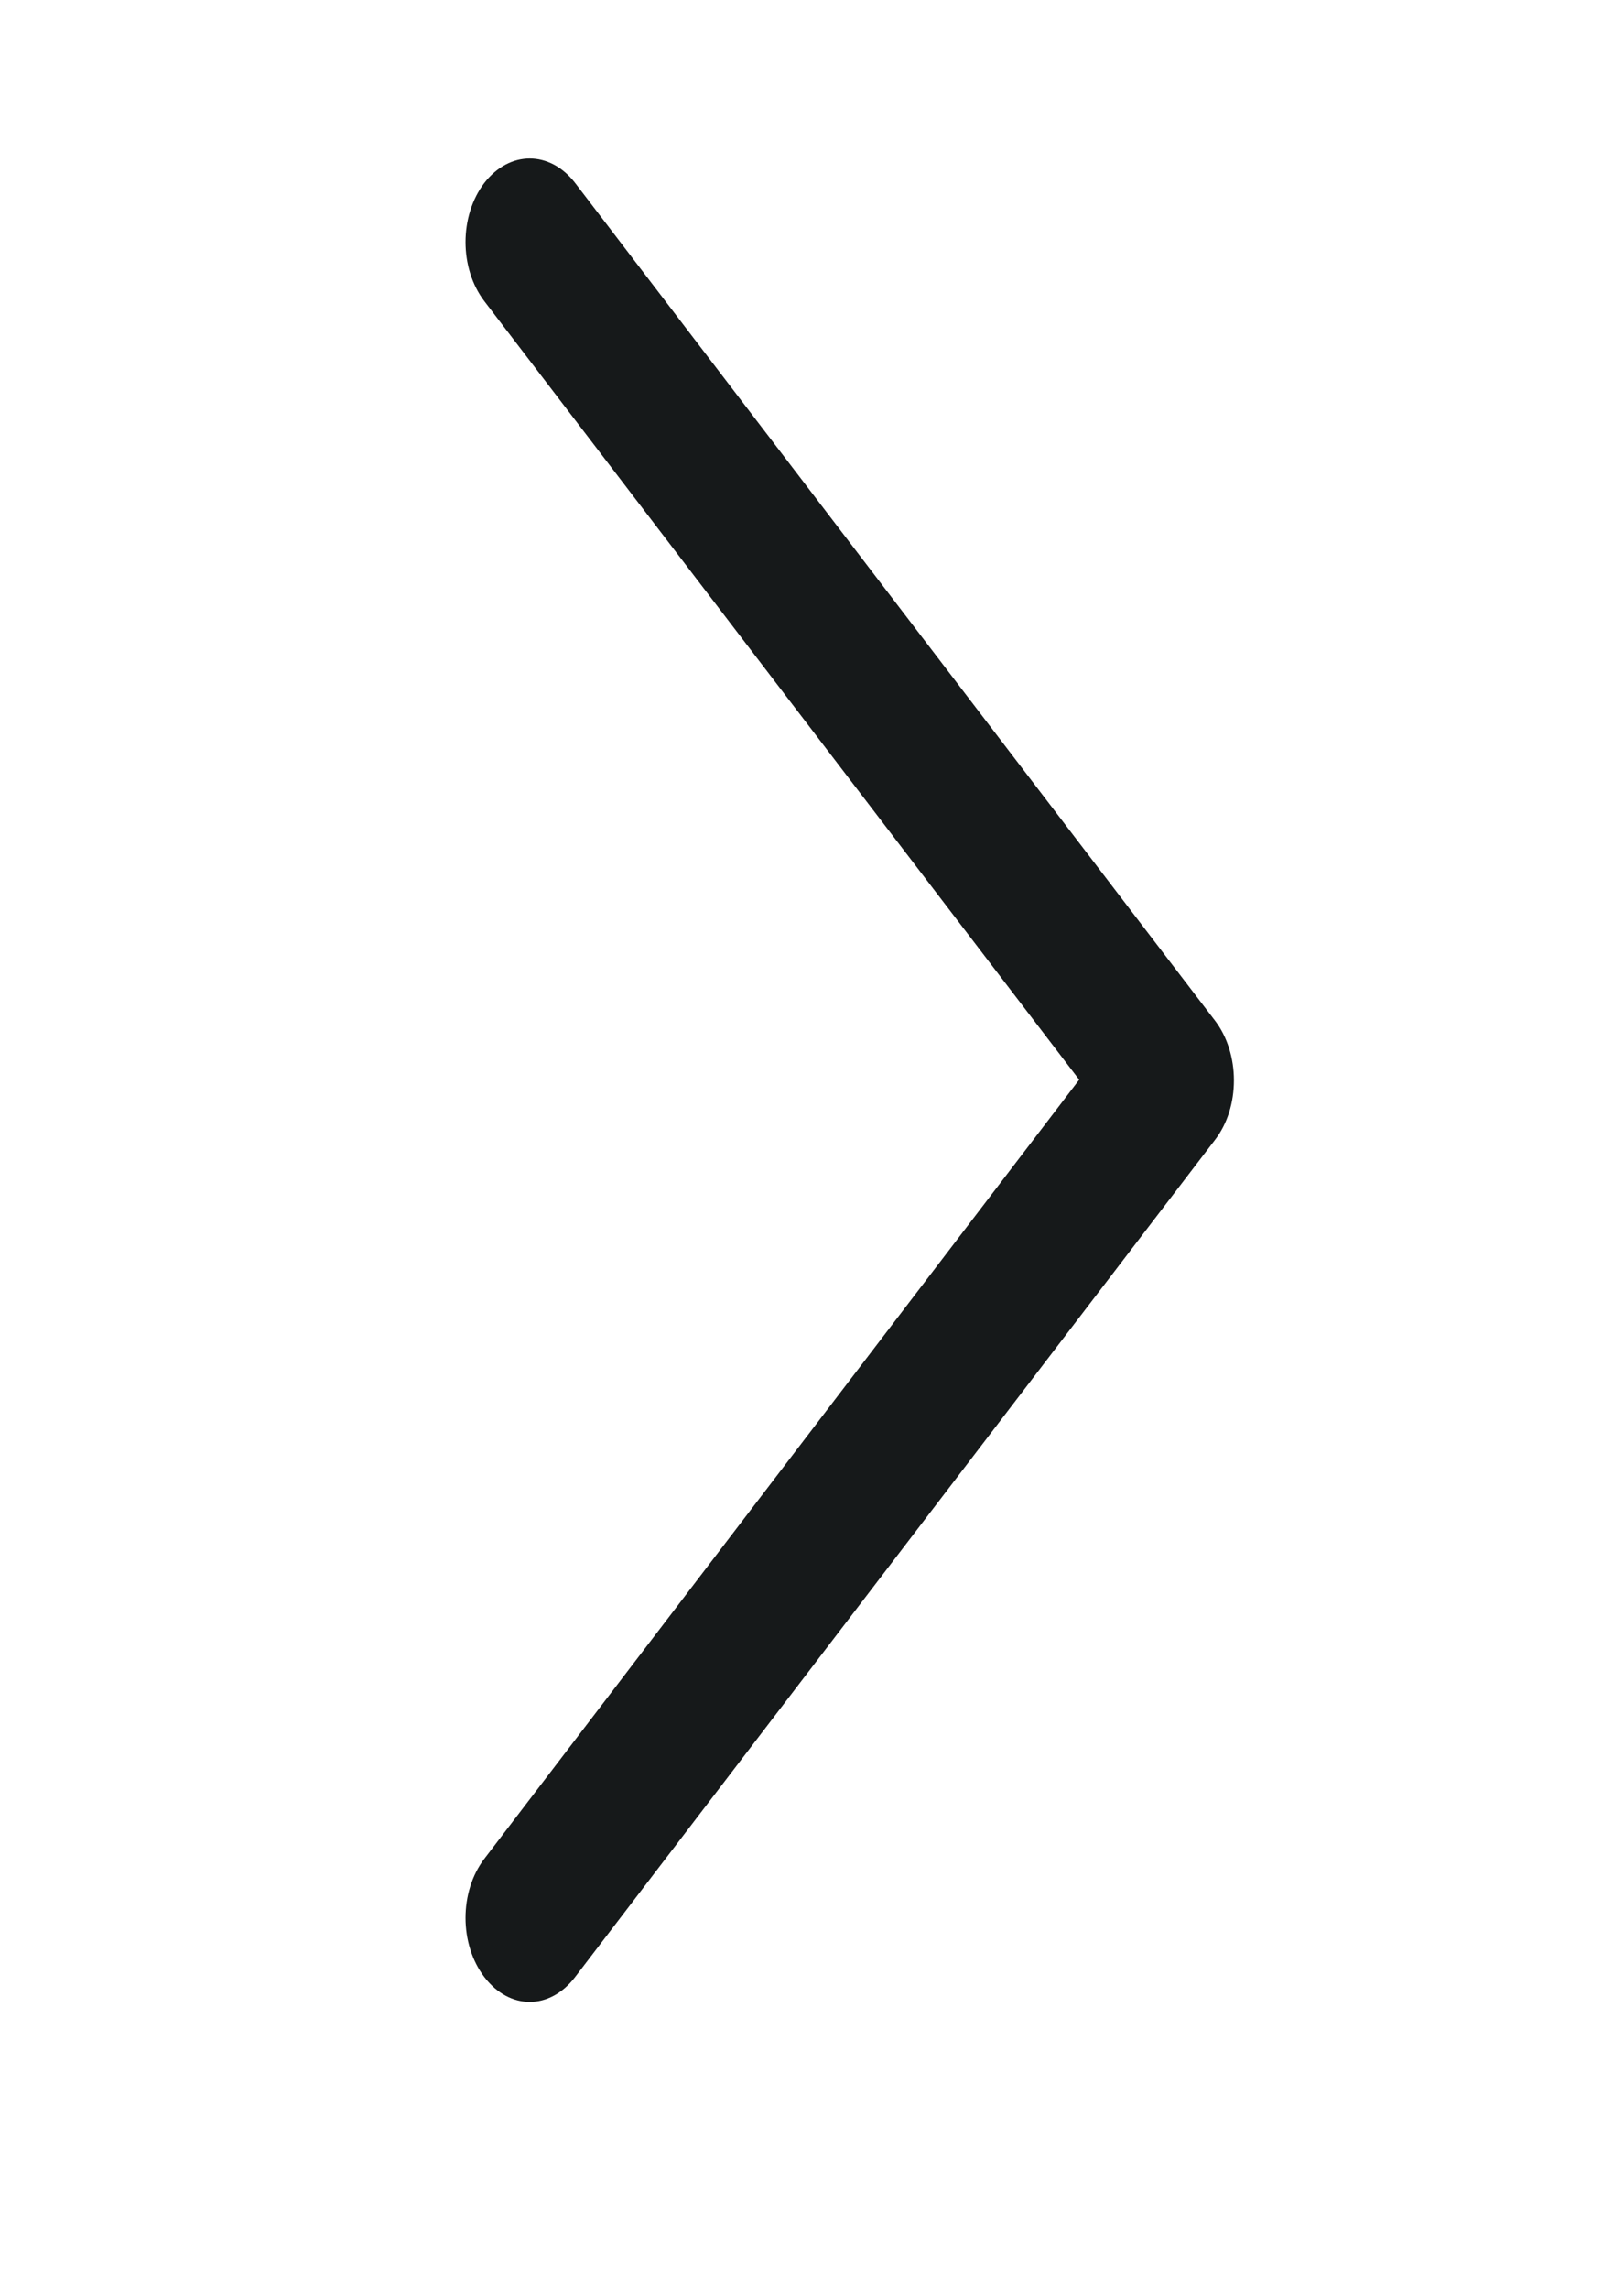 <?xml version="1.0" encoding="utf-8"?>
<!-- Generator: Adobe Illustrator 26.2.1, SVG Export Plug-In . SVG Version: 6.00 Build 0)  -->
<svg version="1.1" id="Layer_1" xmlns="http://www.w3.org/2000/svg" xmlns:xlink="http://www.w3.org/1999/xlink" x="0px" y="0px"
	 viewBox="0 0 296 417" style="enable-background:new 0 0 296 417;" xml:space="preserve">
<style type="text/css">
	.st0{fill:#16191a33;}
</style>
<path id="XMLID_225_" class="st0" d="M88.3,33.3c-4.6,6-4.6,15.6,0,21.6l108.4,141.8L88.3,338.6c-4.6,6-4.6,15.6,0,21.6
	c4.6,6,11.9,6,16.5,0l116.7-152.6c2.2-2.9,3.4-6.7,3.4-10.8c0-4-1.2-7.9-3.4-10.8L104.8,33.3C100.2,27.4,92.9,27.4,88.3,33.3z"/>
</svg>
